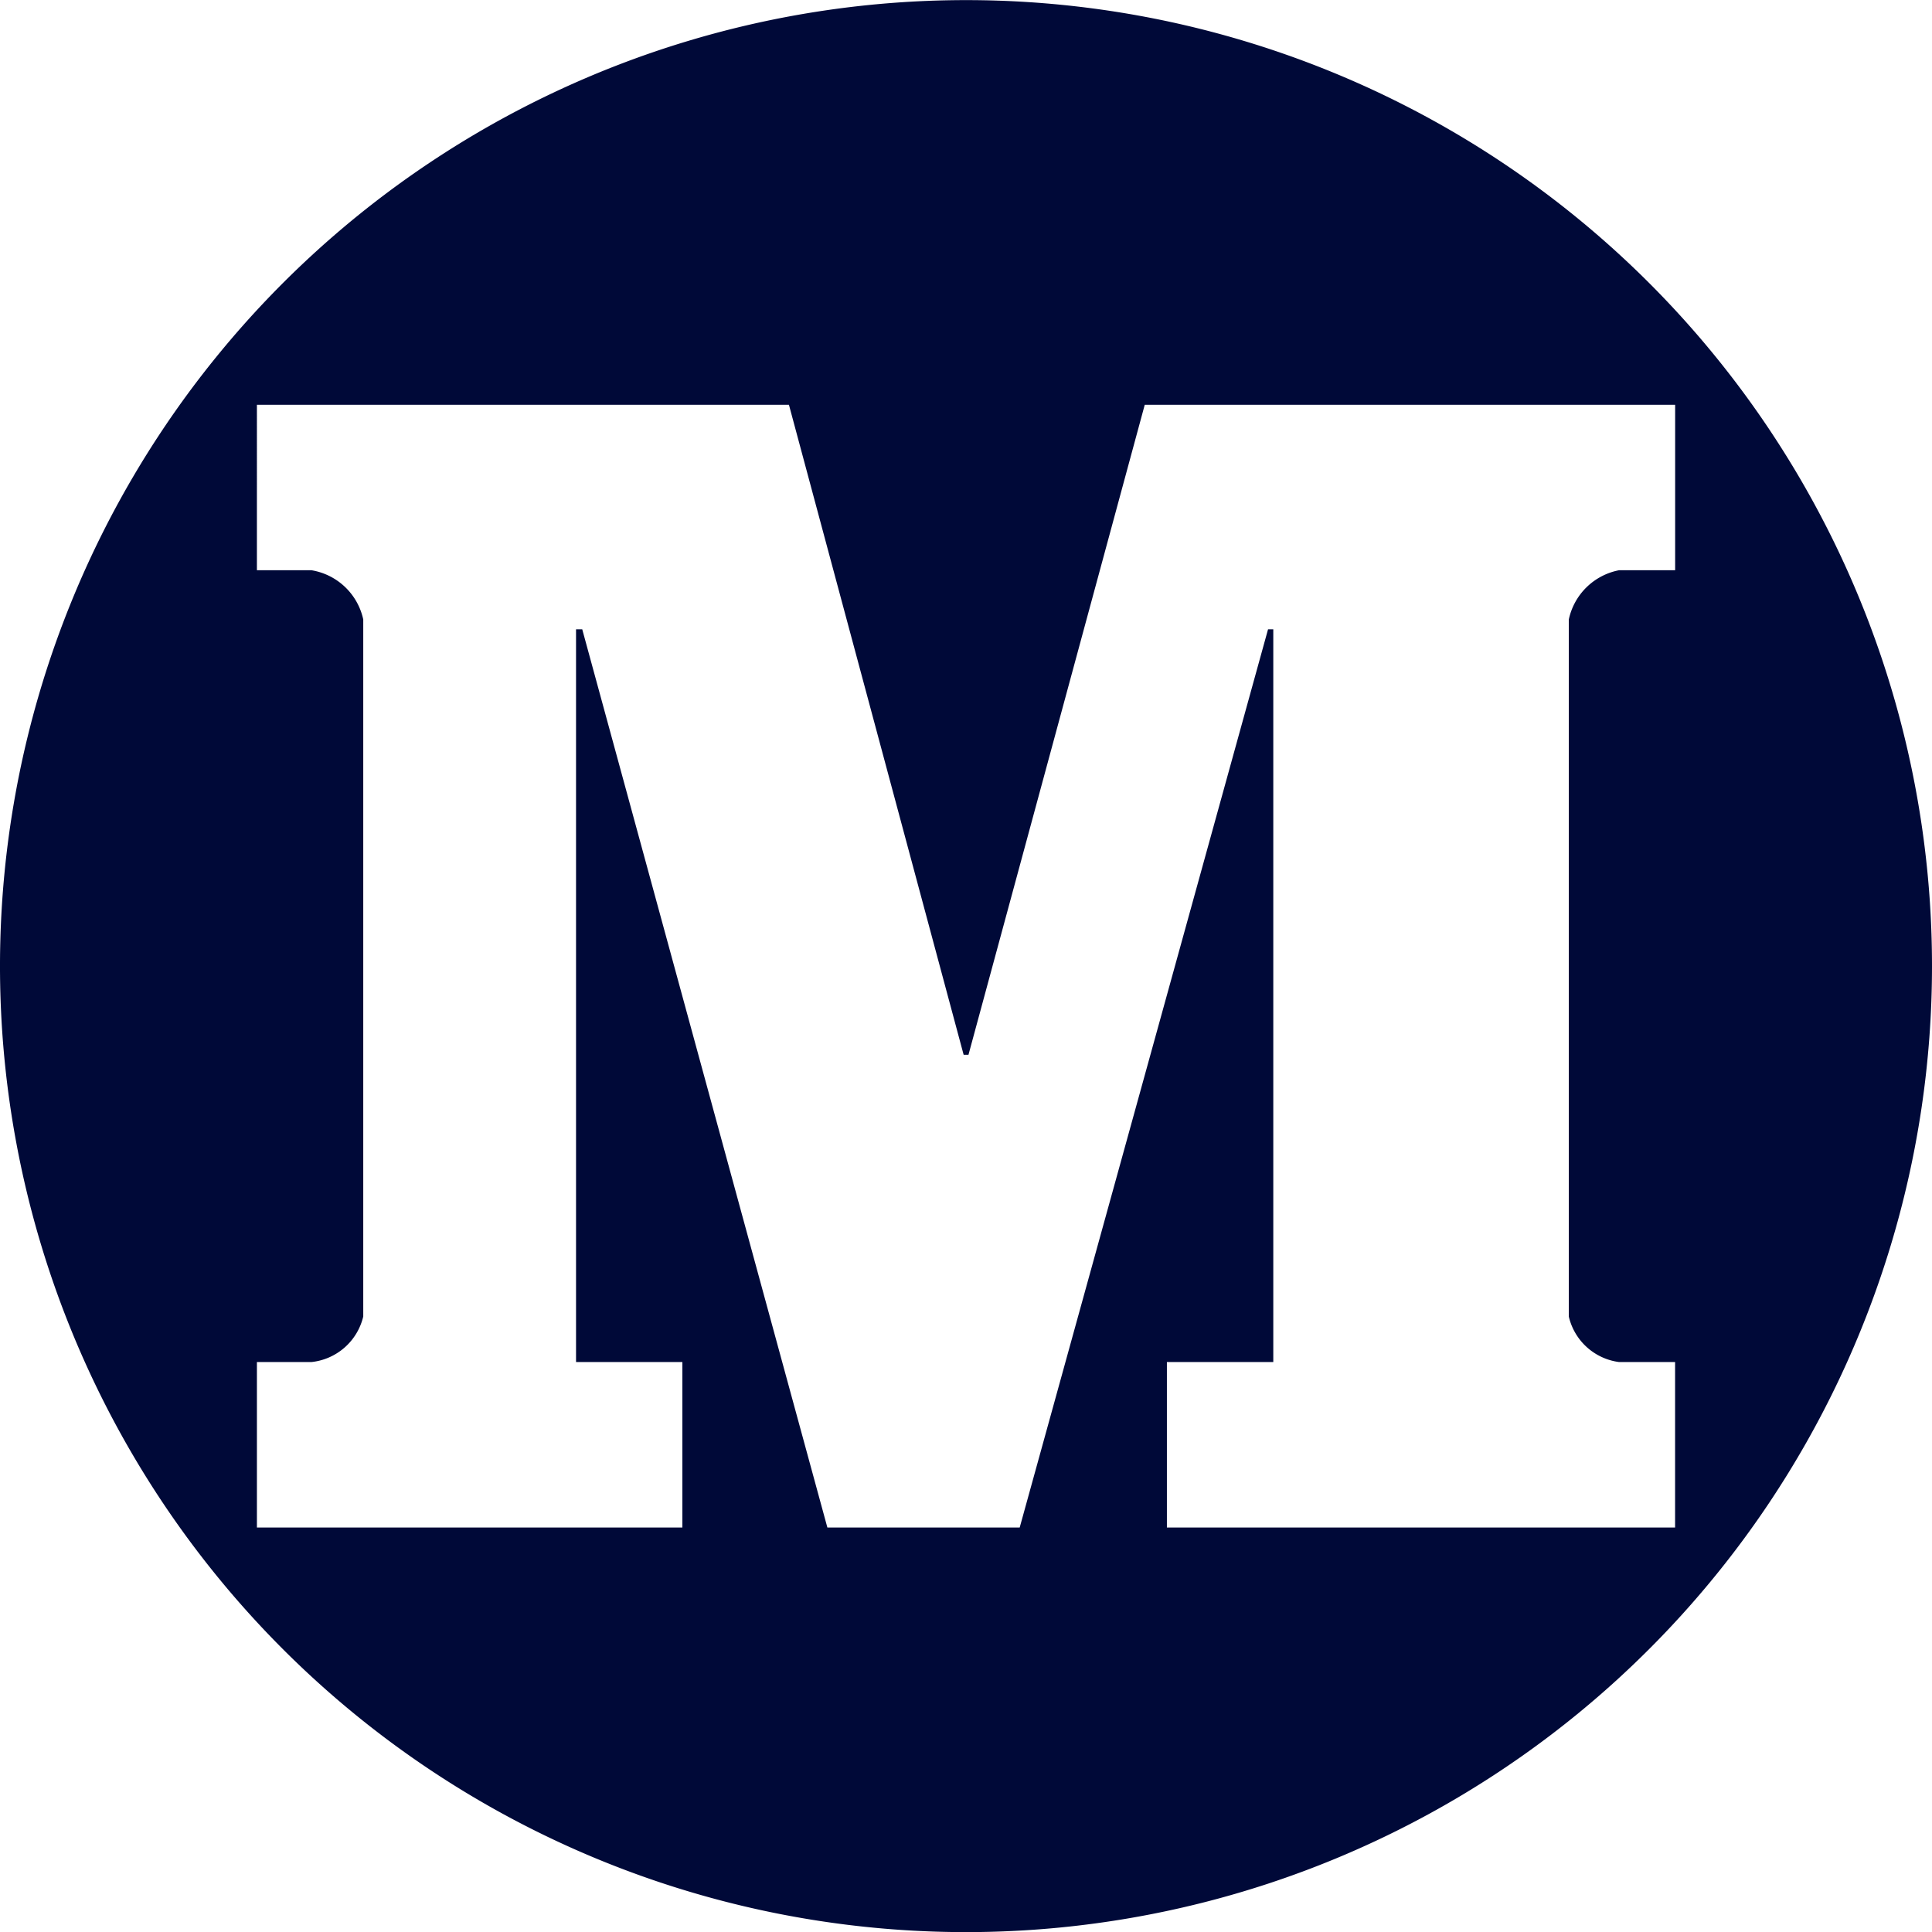 <svg xmlns="http://www.w3.org/2000/svg" id="s-33" viewBox="0 0 34.284 34.288">
    <path fill="#000938" d="M17.142.002a17.142 17.142 0 1 0 17.142 17.142A17.138 17.138 0 0 0 17.142.002zM28.73 24.17h.995v2.936h-9.018V24.17h1.888V11.167h-.093l-4.407 15.939h-3.413l-4.35-15.939h-.11V24.17h1.887v2.936h-7.55V24.17h.967a1.058 1.058 0 0 0 .92-.808v-12.37a1.127 1.127 0 0 0-.92-.873h-.967V7.183H14l3.1 11.534h.086l3.128-11.534h9.412v2.936h-.995a1.13 1.13 0 0 0-.892.874v12.37a1.056 1.056 0 0 0 .892.807z"/>
</svg>



